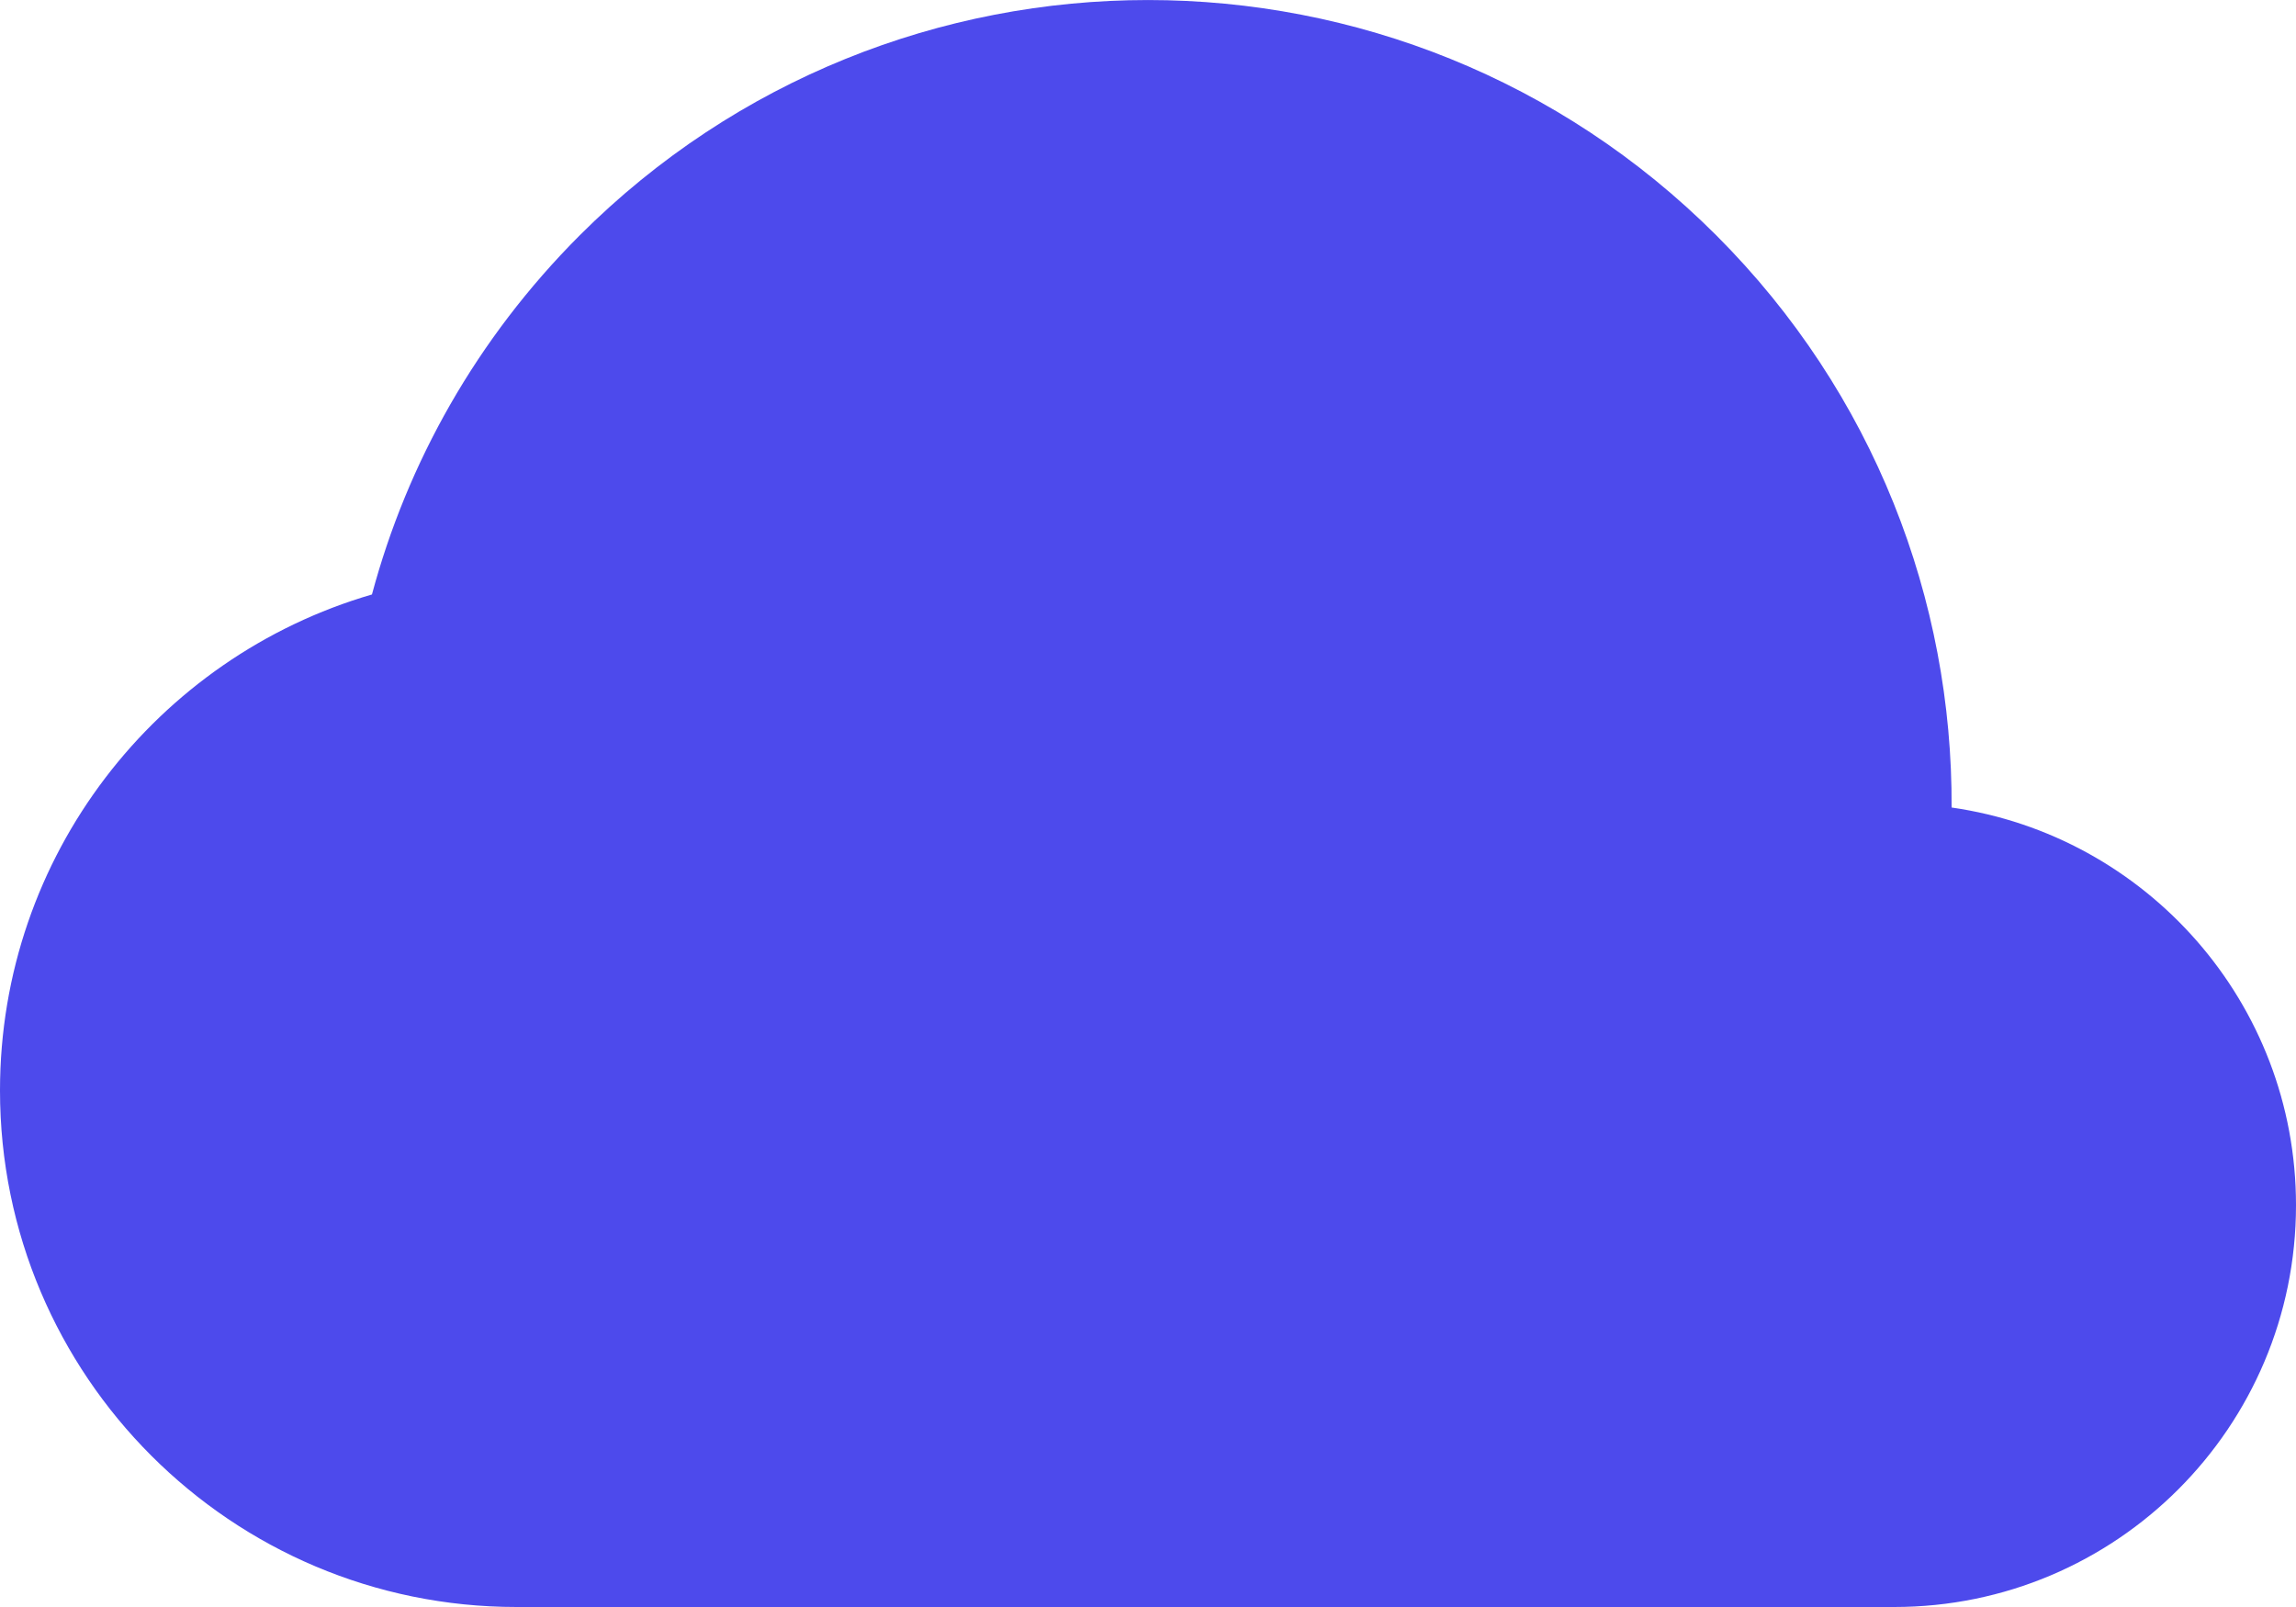<svg width="20" height="14" viewBox="0 0 20 14" fill="none" xmlns="http://www.w3.org/2000/svg">
<path d="M0 9.5C0 11.985 2.015 14 4.5 14H16.5C18.433 14 20 12.433 20 10.5C20 8.737 18.696 7.278 17 7.035C17.009 5.232 16.326 3.426 14.95 2.05C12.216 -0.683 7.784 -0.683 5.05 2.05C4.151 2.95 3.547 4.033 3.24 5.179C1.368 5.724 0 7.452 0 9.5Z" fill="#4D4AEC"/>
</svg>
